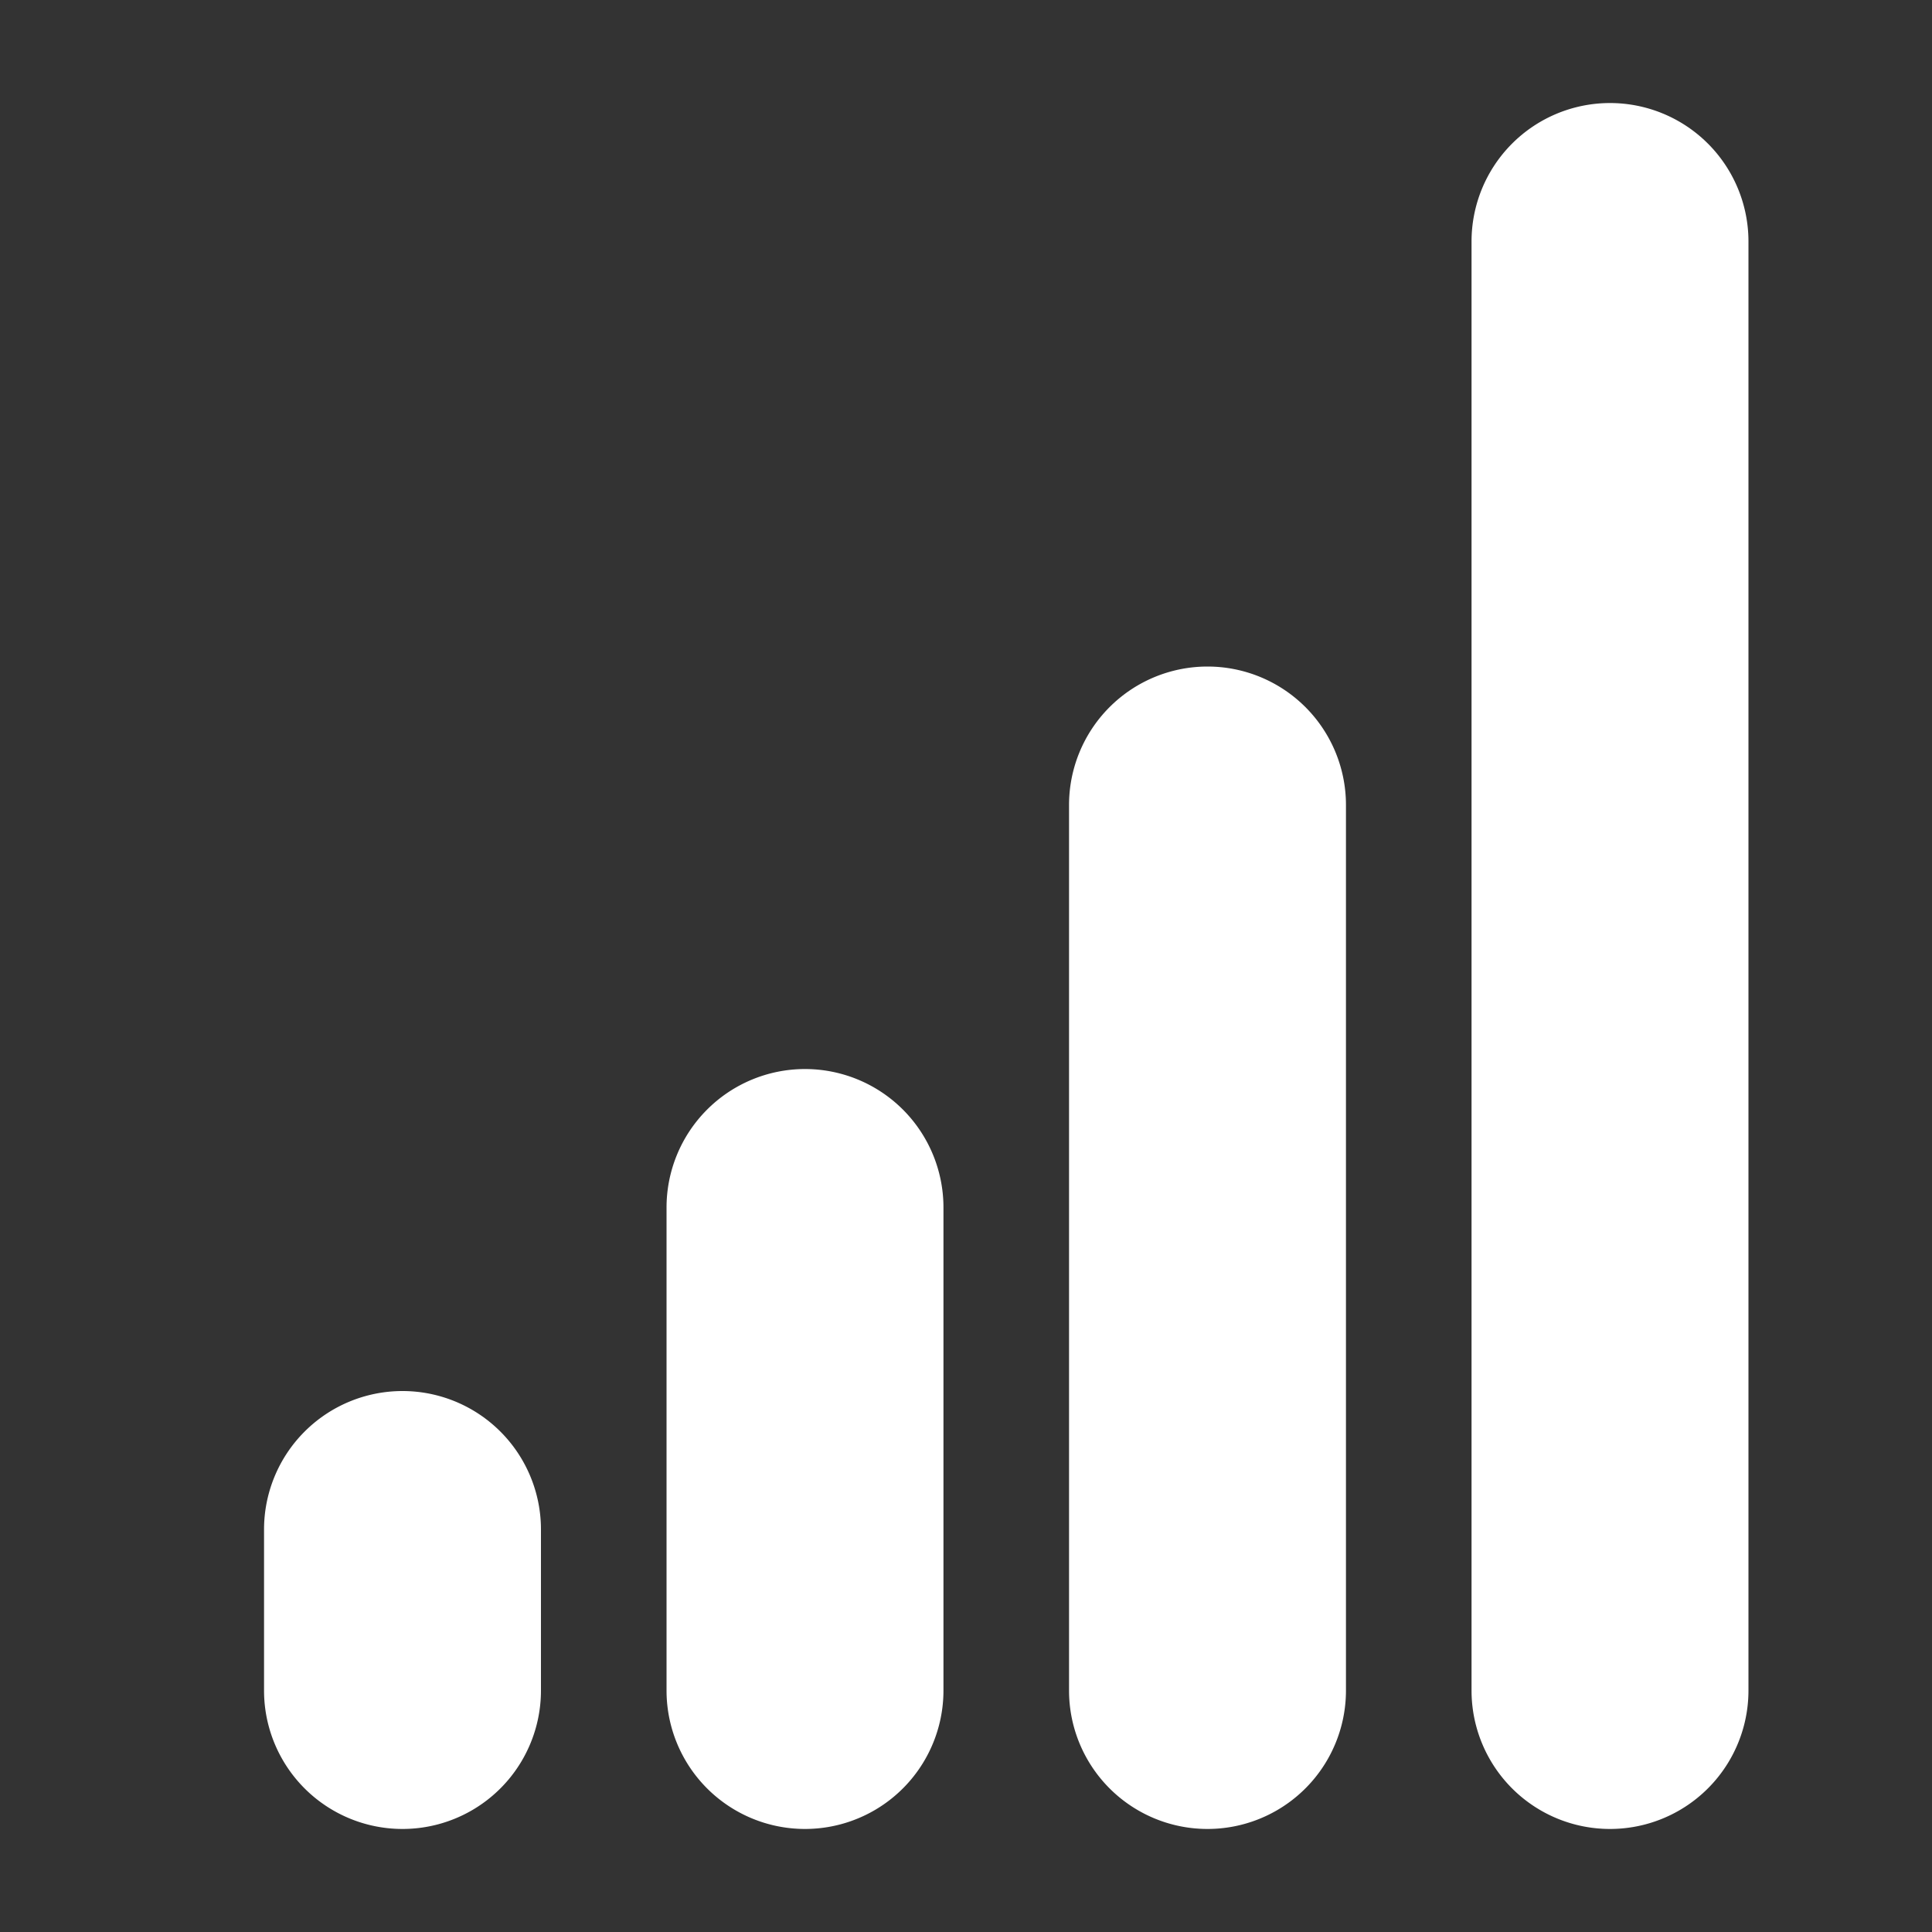 <svg fill="#ffffff" width="256px" height="256px" viewBox="0 0 24 24" xmlns="http://www.w3.org/2000/svg" stroke="#ffffff" stroke-width="1.44"><rect x="0" y="0" width="24" height="24" fill="#333333" stroke="none"/><g id="SVGRepo_bgCarrier" stroke-width="0"></g><g id="SVGRepo_tracerCarrier" stroke-linecap="round" stroke-linejoin="round"></g><g id="SVGRepo_iconCarrier"><path d="M10,14a1,1,0,0,0-1,1v6a1,1,0,0,0,2,0V15A1,1,0,0,0,10,14ZM5,18a1,1,0,0,0-1,1v2a1,1,0,0,0,2,0V19A1,1,0,0,0,5,18ZM20,2a1,1,0,0,0-1,1V21a1,1,0,0,0,2,0V3A1,1,0,0,0,20,2ZM15,9a1,1,0,0,0-1,1V21a1,1,0,0,0,2,0V10A1,1,0,0,0,15,9Z"></path></g></svg>